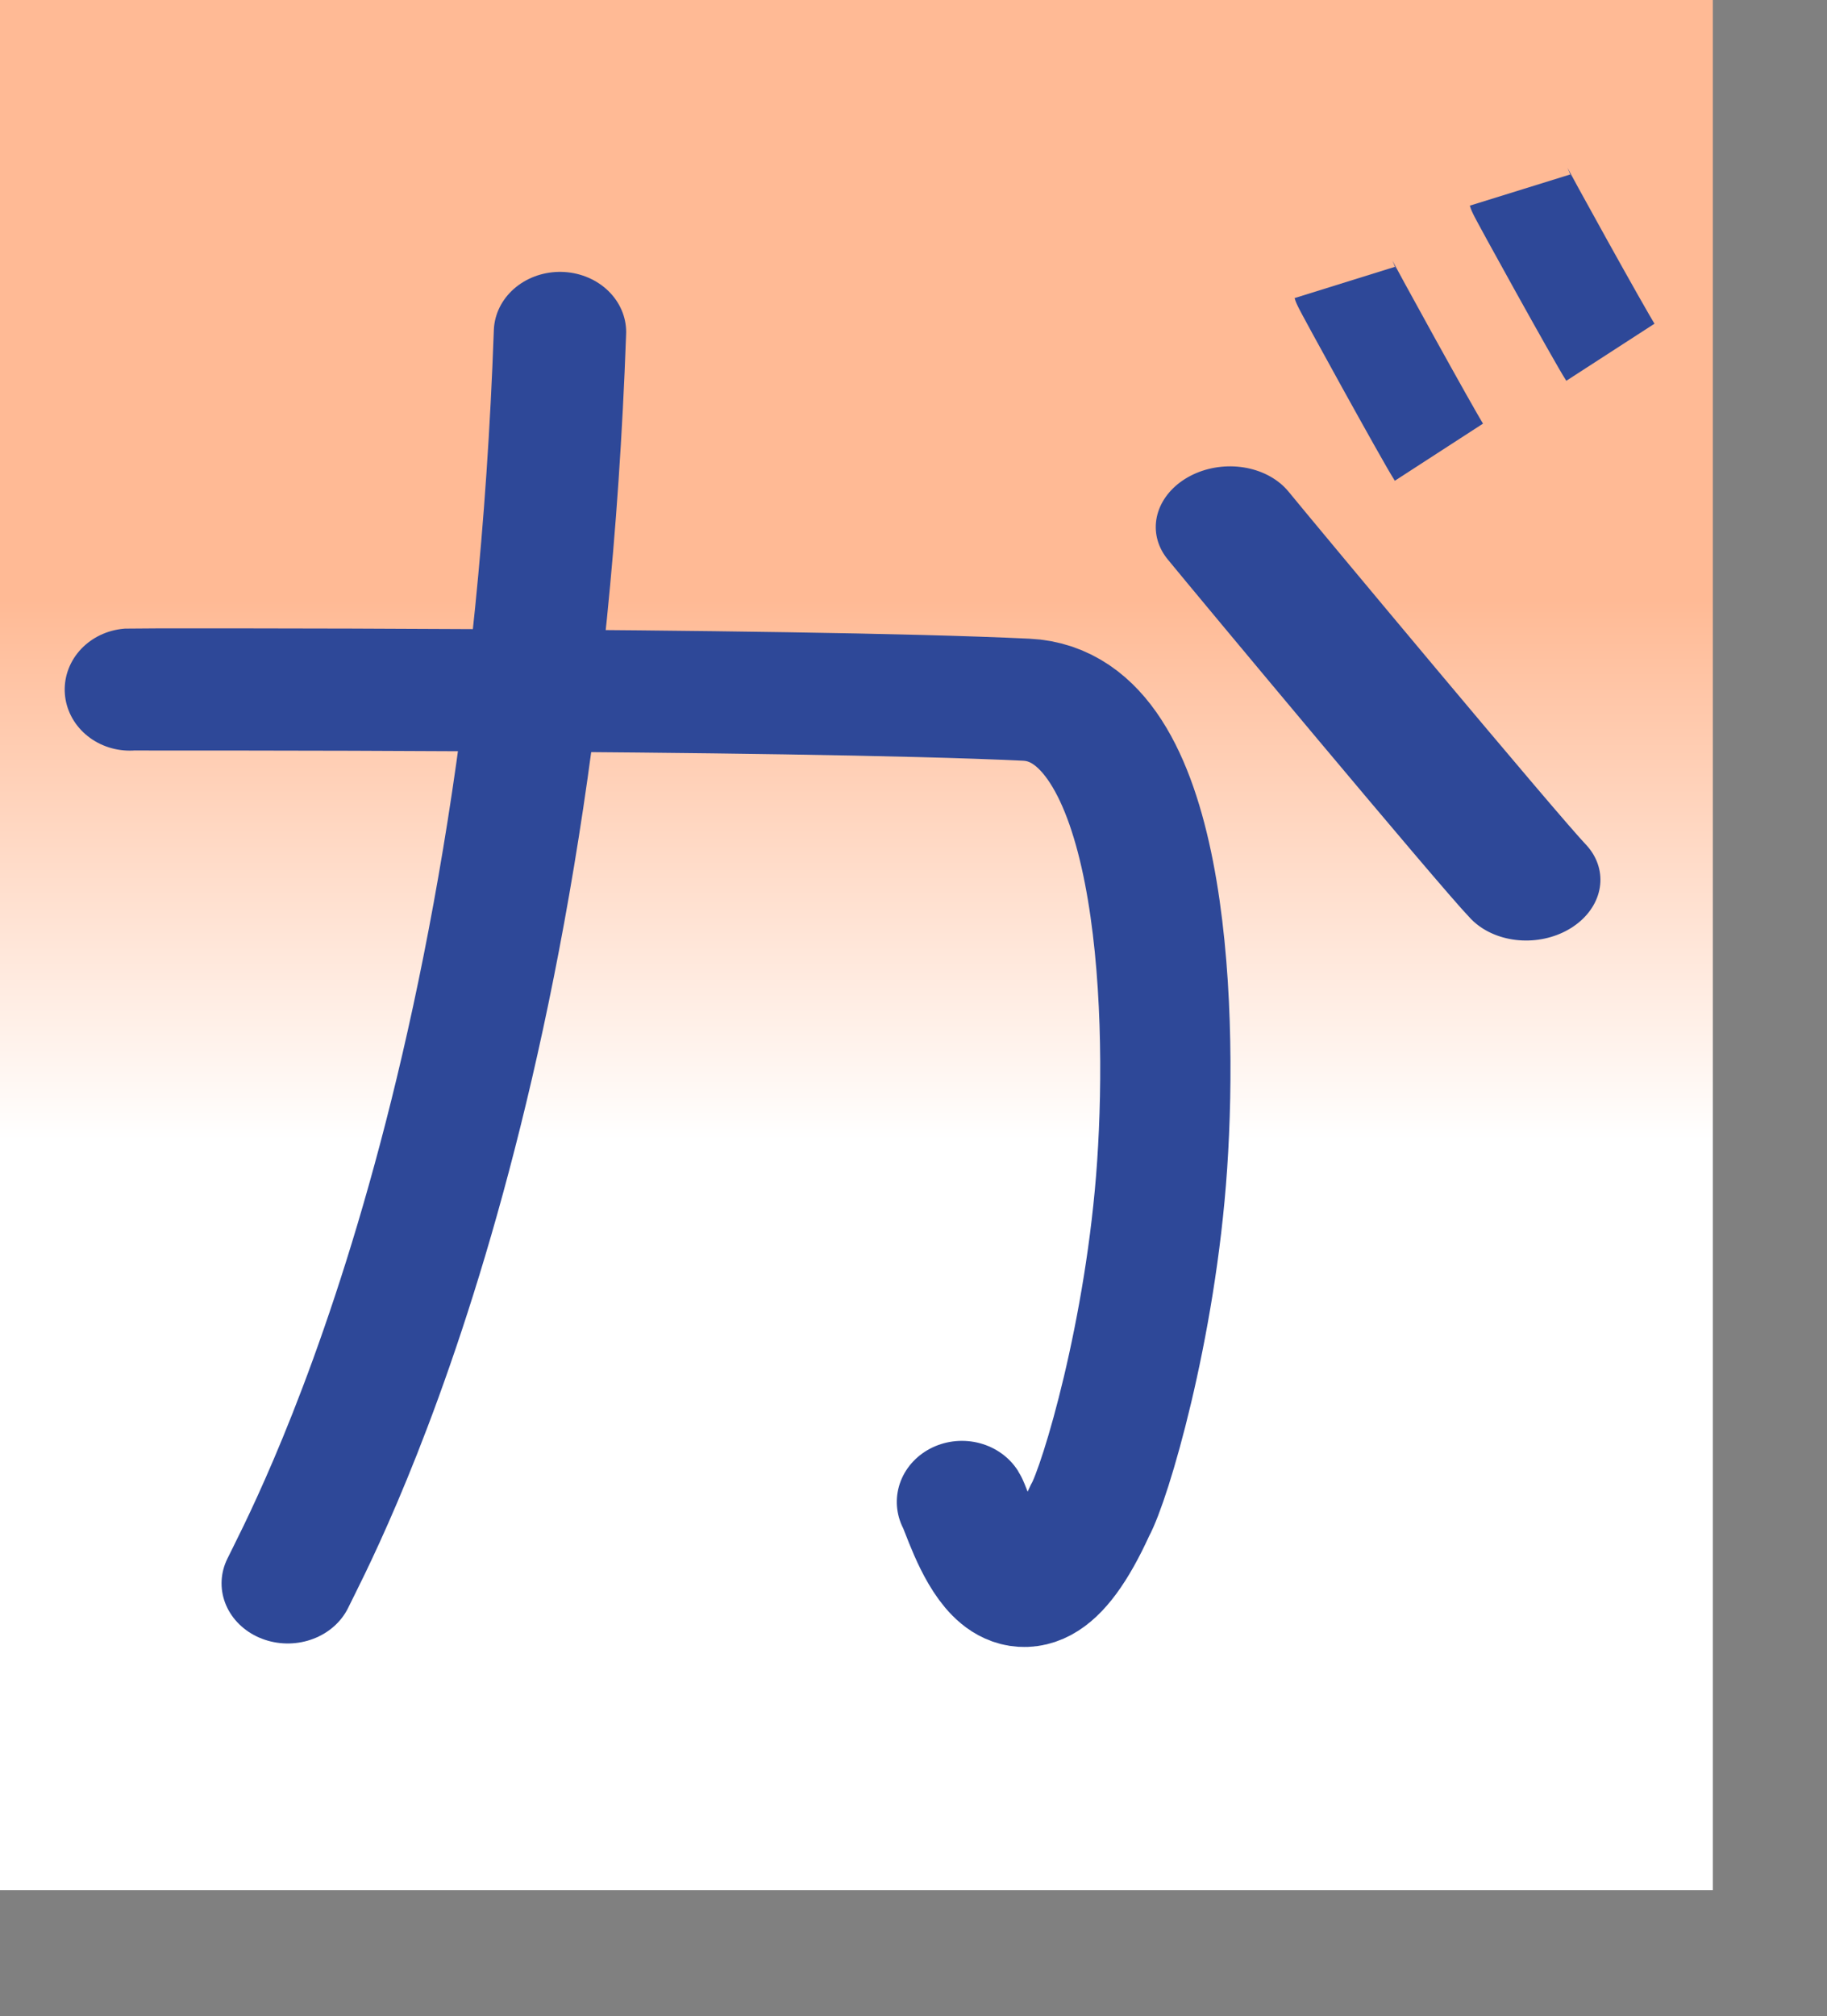 <?xml version="1.0" encoding="UTF-8" standalone="no"?>
<!DOCTYPE svg PUBLIC "-//W3C//DTD SVG 20010904//EN"
"http://www.w3.org/TR/2001/REC-SVG-20010904/DTD/svg10.dtd">
<!-- Created with Sodipodi ("http://www.sodipodi.com/") -->
<svg
   id="svg548"
   sodipodi:version="0.32"
   width="86.27mm"
   height="95.15mm"
   sodipodi:docname="/mnt/sda1/ChoppyProg/kana-no-quiz/devel/data/img/kana/src/h_ga.svg"
   sodipodi:docbase="/mnt/sda1/ChoppyProg/kana-no-quiz/devel/data/img/kana/src"
   xmlns="http://www.w3.org/2000/svg"
   xmlns:sodipodi="http://sodipodi.sourceforge.net/DTD/sodipodi-0.dtd"
   xmlns:xlink="http://www.w3.org/1999/xlink">
  <rect width="100%" height="100%" fill="#808080" stroke="none"/>
  <defs
     id="defs550">
    <linearGradient
       id="linearGradient567">
      <stop
         style="stop-color:#ffffff;stop-opacity:1;"
         offset="0"
         id="stop568" />
      <stop
         style="stop-color:#ffba95;stop-opacity:1;"
         offset="1"
         id="stop569" />
    </linearGradient>
    <linearGradient
       id="linearGradient561">
      <stop
         style="stop-color:#ffc9ff;stop-opacity:1;"
         offset="0"
         id="stop562" />
      <stop
         style="stop-color:#00f3ff;stop-opacity:1;"
         offset="1"
         id="stop563" />
    </linearGradient>
    <linearGradient
       xlink:href="#linearGradient567"
       id="linearGradient564"
       x1="0.492"
       y1="0.602"
       x2="0.492"
       y2="0.32"
       gradientUnits="objectBoundingBox"
       spreadMethod="pad" />
    <radialGradient
       xlink:href="#linearGradient567"
       id="radialGradient565"
       cx="0.552"
       cy="0.508"
       fx="0.552"
       fy="0.508"
       r="0.612"
       gradientUnits="objectBoundingBox"
       spreadMethod="pad" />
    <linearGradient
       xlink:href="#linearGradient561"
       id="linearGradient566" />
  </defs>
  <sodipodi:namedview
     id="base" />
  <rect
     style="font-size:12;fill:url(#linearGradient564);fill-rule:evenodd;stroke:none;stroke-width:0.375;stroke-linecap:square;stroke-linejoin:round;stroke-dashoffset:0;stroke-dasharray:none;stroke-opacity:1;"
     id="rect571"
     width="305.681"
     height="337.146"
     x="-3.051760e-5"
     y="-3.051758e-5" />
  <g
     id="g642"
     transform="translate(16.081,4.928)">
    <path
       style="font-size:12.000;fill:none;fill-rule:evenodd;stroke:#2e4898;stroke-width:18.75;"
       d="M 255.18 28.976 C 255.357 29.547 269.516 55.106 271.323 57.899 "
       id="path580"
       sodipodi:nodetypes="cc" />
    <path
       style="font-size:12.000;fill:none;fill-rule:evenodd;stroke:#2e4898;stroke-width:18.75;"
       d="M 223.903 45.455 C 224.081 46.026 238.912 72.931 240.72 75.724 "
       id="path570"
       sodipodi:nodetypes="cc" />
  </g>
  <g
     id="g609">
    <path
       style="font-size:12;fill:none;fill-rule:evenodd;stroke:#2e4898;stroke-width:34.46;stroke-linecap:round;"
       d="M 47.546 75.484 C 58.694 76.756 161.698 95.58 173.05 97.762 "
       id="path554"
       sodipodi:nodetypes="cs"
       transform="matrix(-0.522,-0.428,0.538,-0.438,256.916,210.615)" />
    <g
       id="g571"
       transform="translate(-6,7.629395e-6)"
       style="font-size:12;">
      <path
         style="font-size:12;fill:none;fill-rule:evenodd;stroke:#2e4898;stroke-width:23.317;stroke-linecap:round;stroke-dasharray:none;"
         d="M 113.166 52.137 C 108.162 206.878 69.034 285.933 65.202 294.735 "
         id="path616"
         sodipodi:nodetypes="cs"
         transform="matrix(1.013,0,0,0.92,-8.699,11.252)" />
      <path
         style="font-size:12;fill:none;fill-rule:evenodd;stroke:#2e4898;stroke-width:23.424;stroke-linecap:round;stroke-dasharray:none;"
         d="M 52.837 91.551 C 53.367 91.55 170.889 99.608 213.49 104.777 C 237.611 107.651 235.885 163.857 231.642 195.457 C 227.399 227.056 217.127 255.671 214.04 260.671 C 198.042 291.905 192.422 259.848 191.199 257.403 "
         id="path568"
         sodipodi:nodetypes="cssss"
         transform="matrix(0.99,-6.511723e-2,6.949629e-2,0.928,-29.502,41.47)" />
    </g>
  </g>
</svg>
